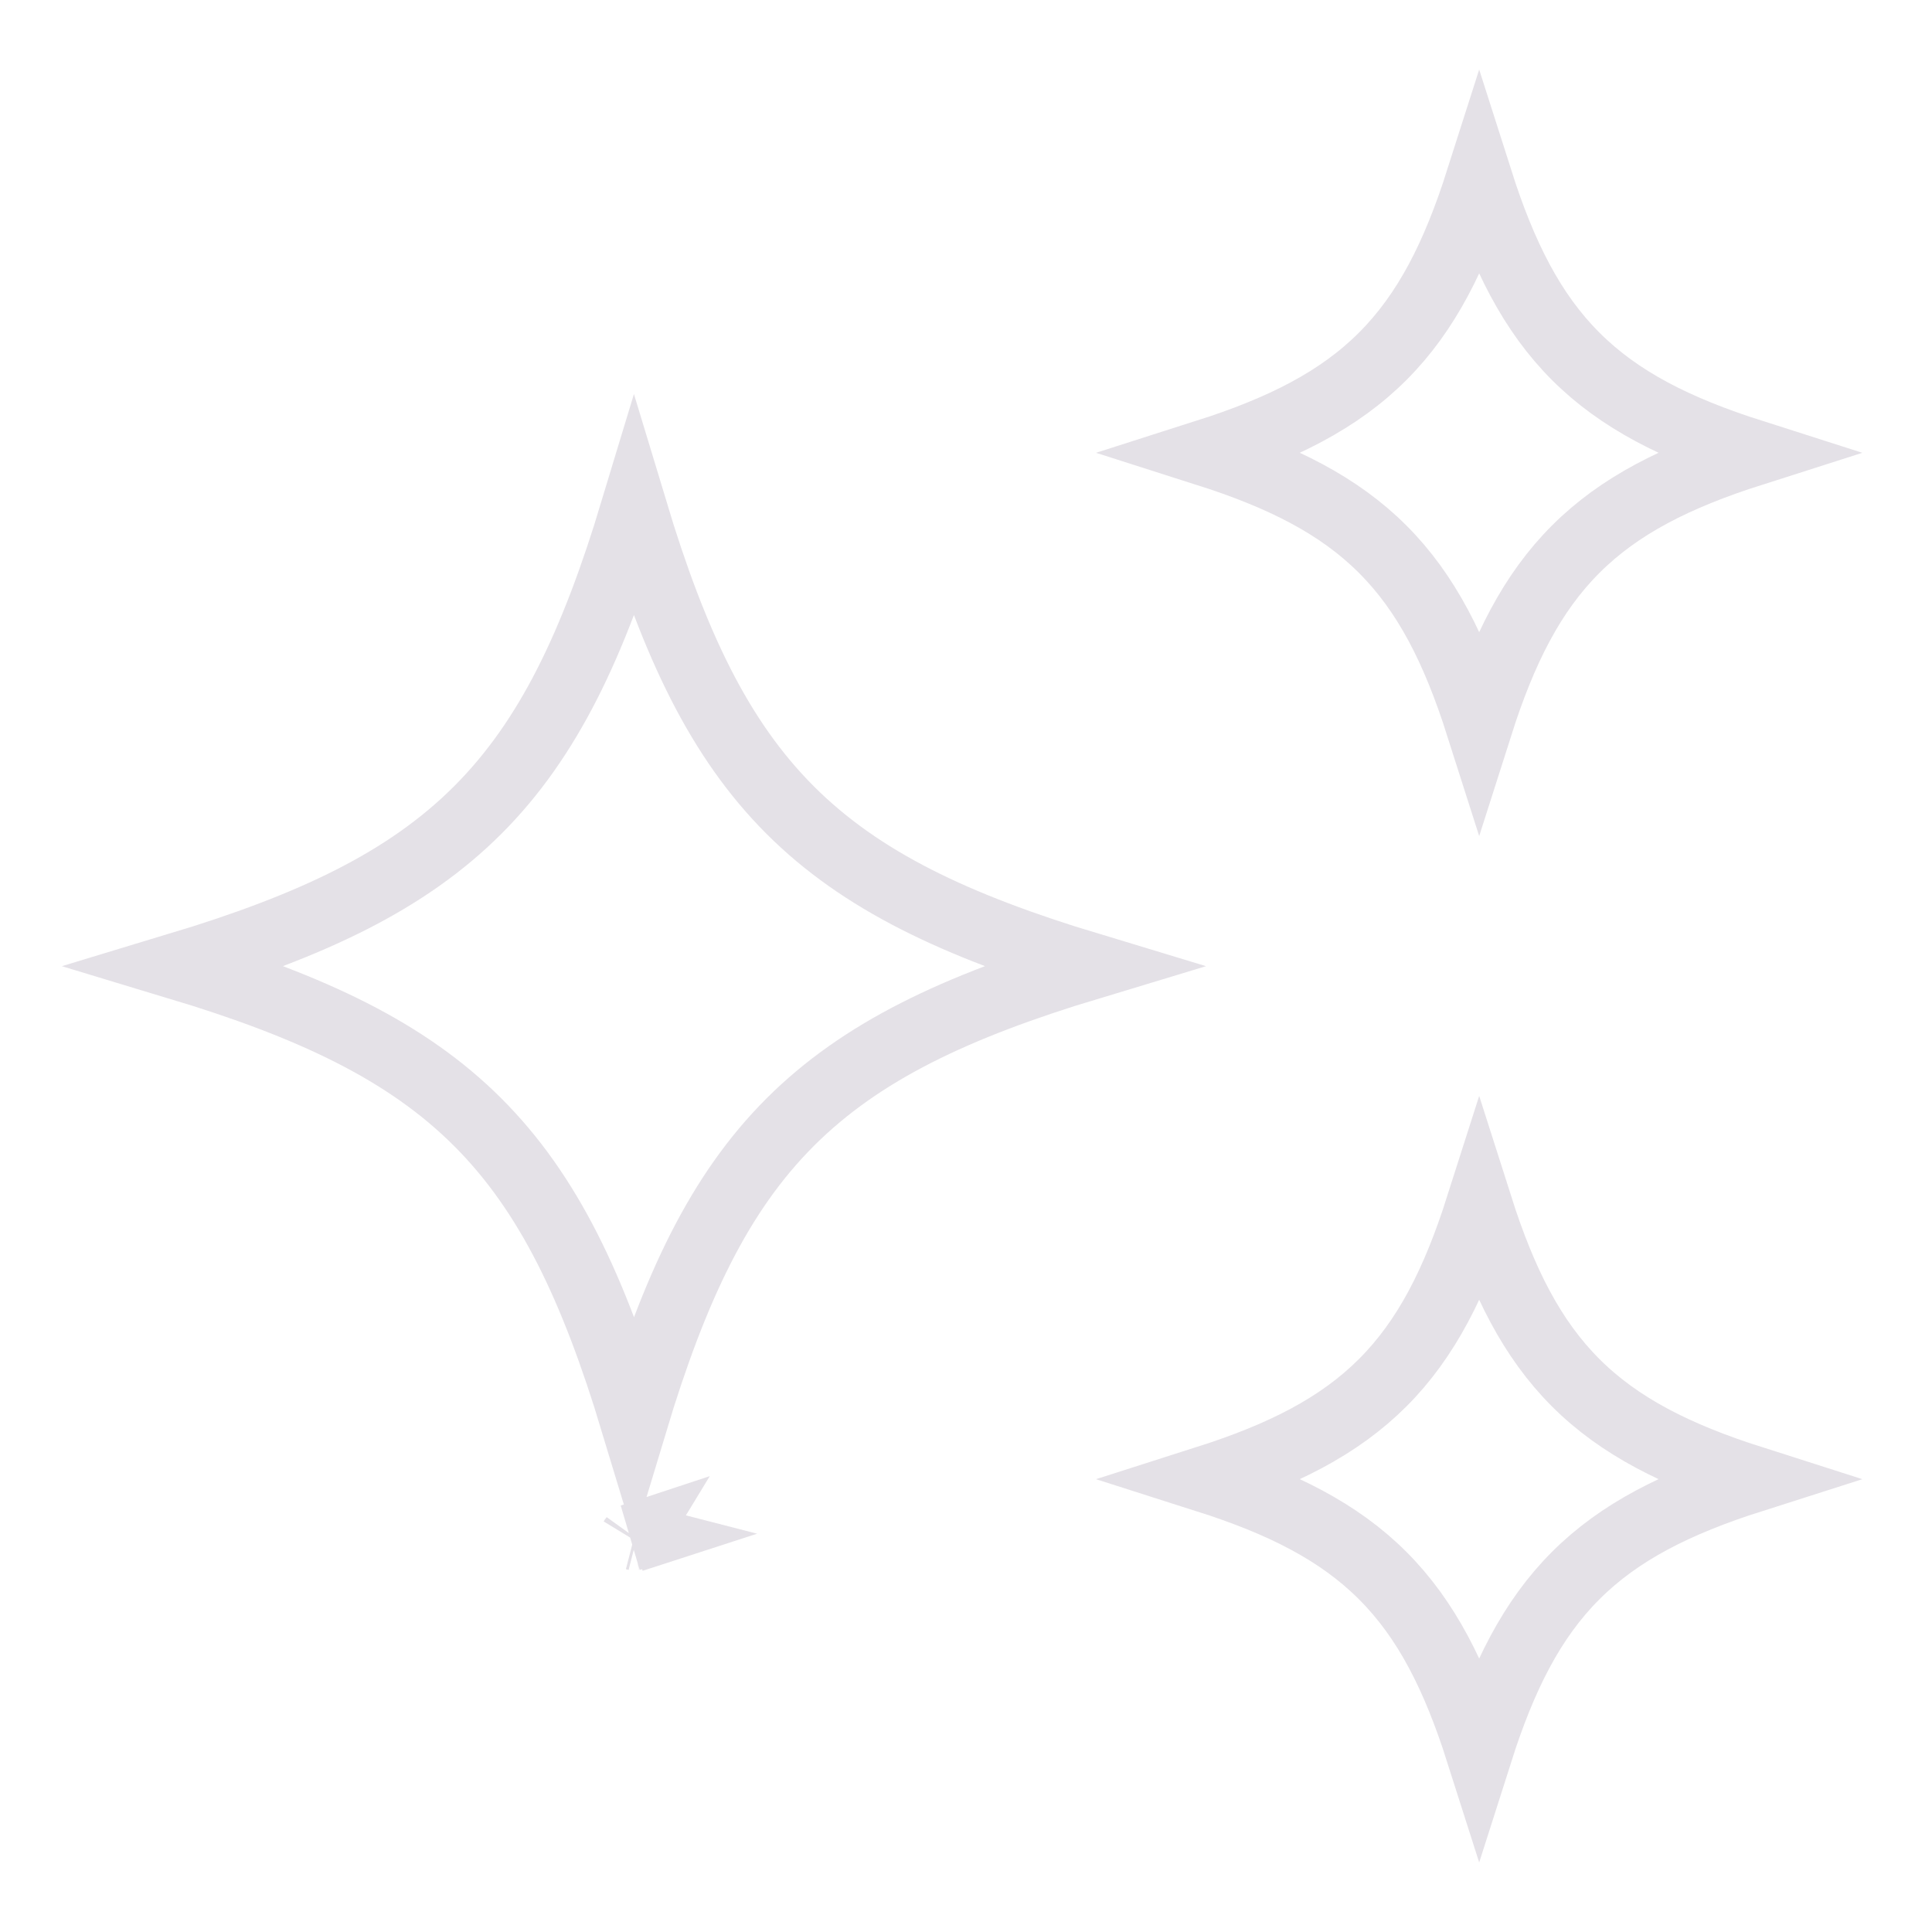 <svg width="72" height="72" viewBox="0 0 72 72" fill="none" xmlns="http://www.w3.org/2000/svg">
<g opacity="0.65">
<path d="M23.565 57.35L23.624 57.268M23.565 57.35L23.738 57.294L23.637 57.268L23.631 57.267L23.631 57.267L23.624 57.268M23.565 57.35L23.624 57.268M23.565 57.35L23.618 57.263L23.524 57.294L23.624 57.268M23.629 53C22.117 48 20.453 44.469 17.805 41.822C15.158 39.176 11.627 37.514 6.629 36.006C11.627 34.496 15.158 32.834 17.805 30.187C20.452 27.539 22.115 24.008 23.625 19.008C25.135 24.008 26.798 27.539 29.445 30.187C32.093 32.834 35.623 34.496 40.621 36.006C35.623 37.514 32.093 39.176 29.446 41.822C26.799 44.469 25.138 48.001 23.629 53Z" stroke="#D6D1DA" stroke-width="2.5"/>
<path d="M65.291 16.874C62.467 17.774 60.351 18.838 58.72 20.469C57.09 22.099 56.025 24.215 55.125 27.04C54.225 24.215 53.16 22.099 51.53 20.469C49.9 18.838 47.783 17.774 44.959 16.874C47.783 15.973 49.9 14.909 51.53 13.278C53.16 11.648 54.225 9.532 55.125 6.708C56.025 9.532 57.09 11.648 58.72 13.278C60.351 14.909 62.467 15.973 65.291 16.874Z" stroke="#D6D1DA" stroke-width="2.5"/>
<path d="M58.72 51.529C60.351 53.159 62.467 54.223 65.291 55.124C62.467 56.024 60.351 57.088 58.72 58.719C57.09 60.349 56.025 62.465 55.125 65.29C54.225 62.465 53.16 60.349 51.53 58.719C49.9 57.088 47.783 56.024 44.959 55.124C47.783 54.223 49.9 53.159 51.53 51.529C53.16 49.898 54.225 47.782 55.125 44.958C56.025 47.782 57.09 49.898 58.72 51.529Z" stroke="#D6D1DA" stroke-width="2.5"/>
</g>
</svg>
